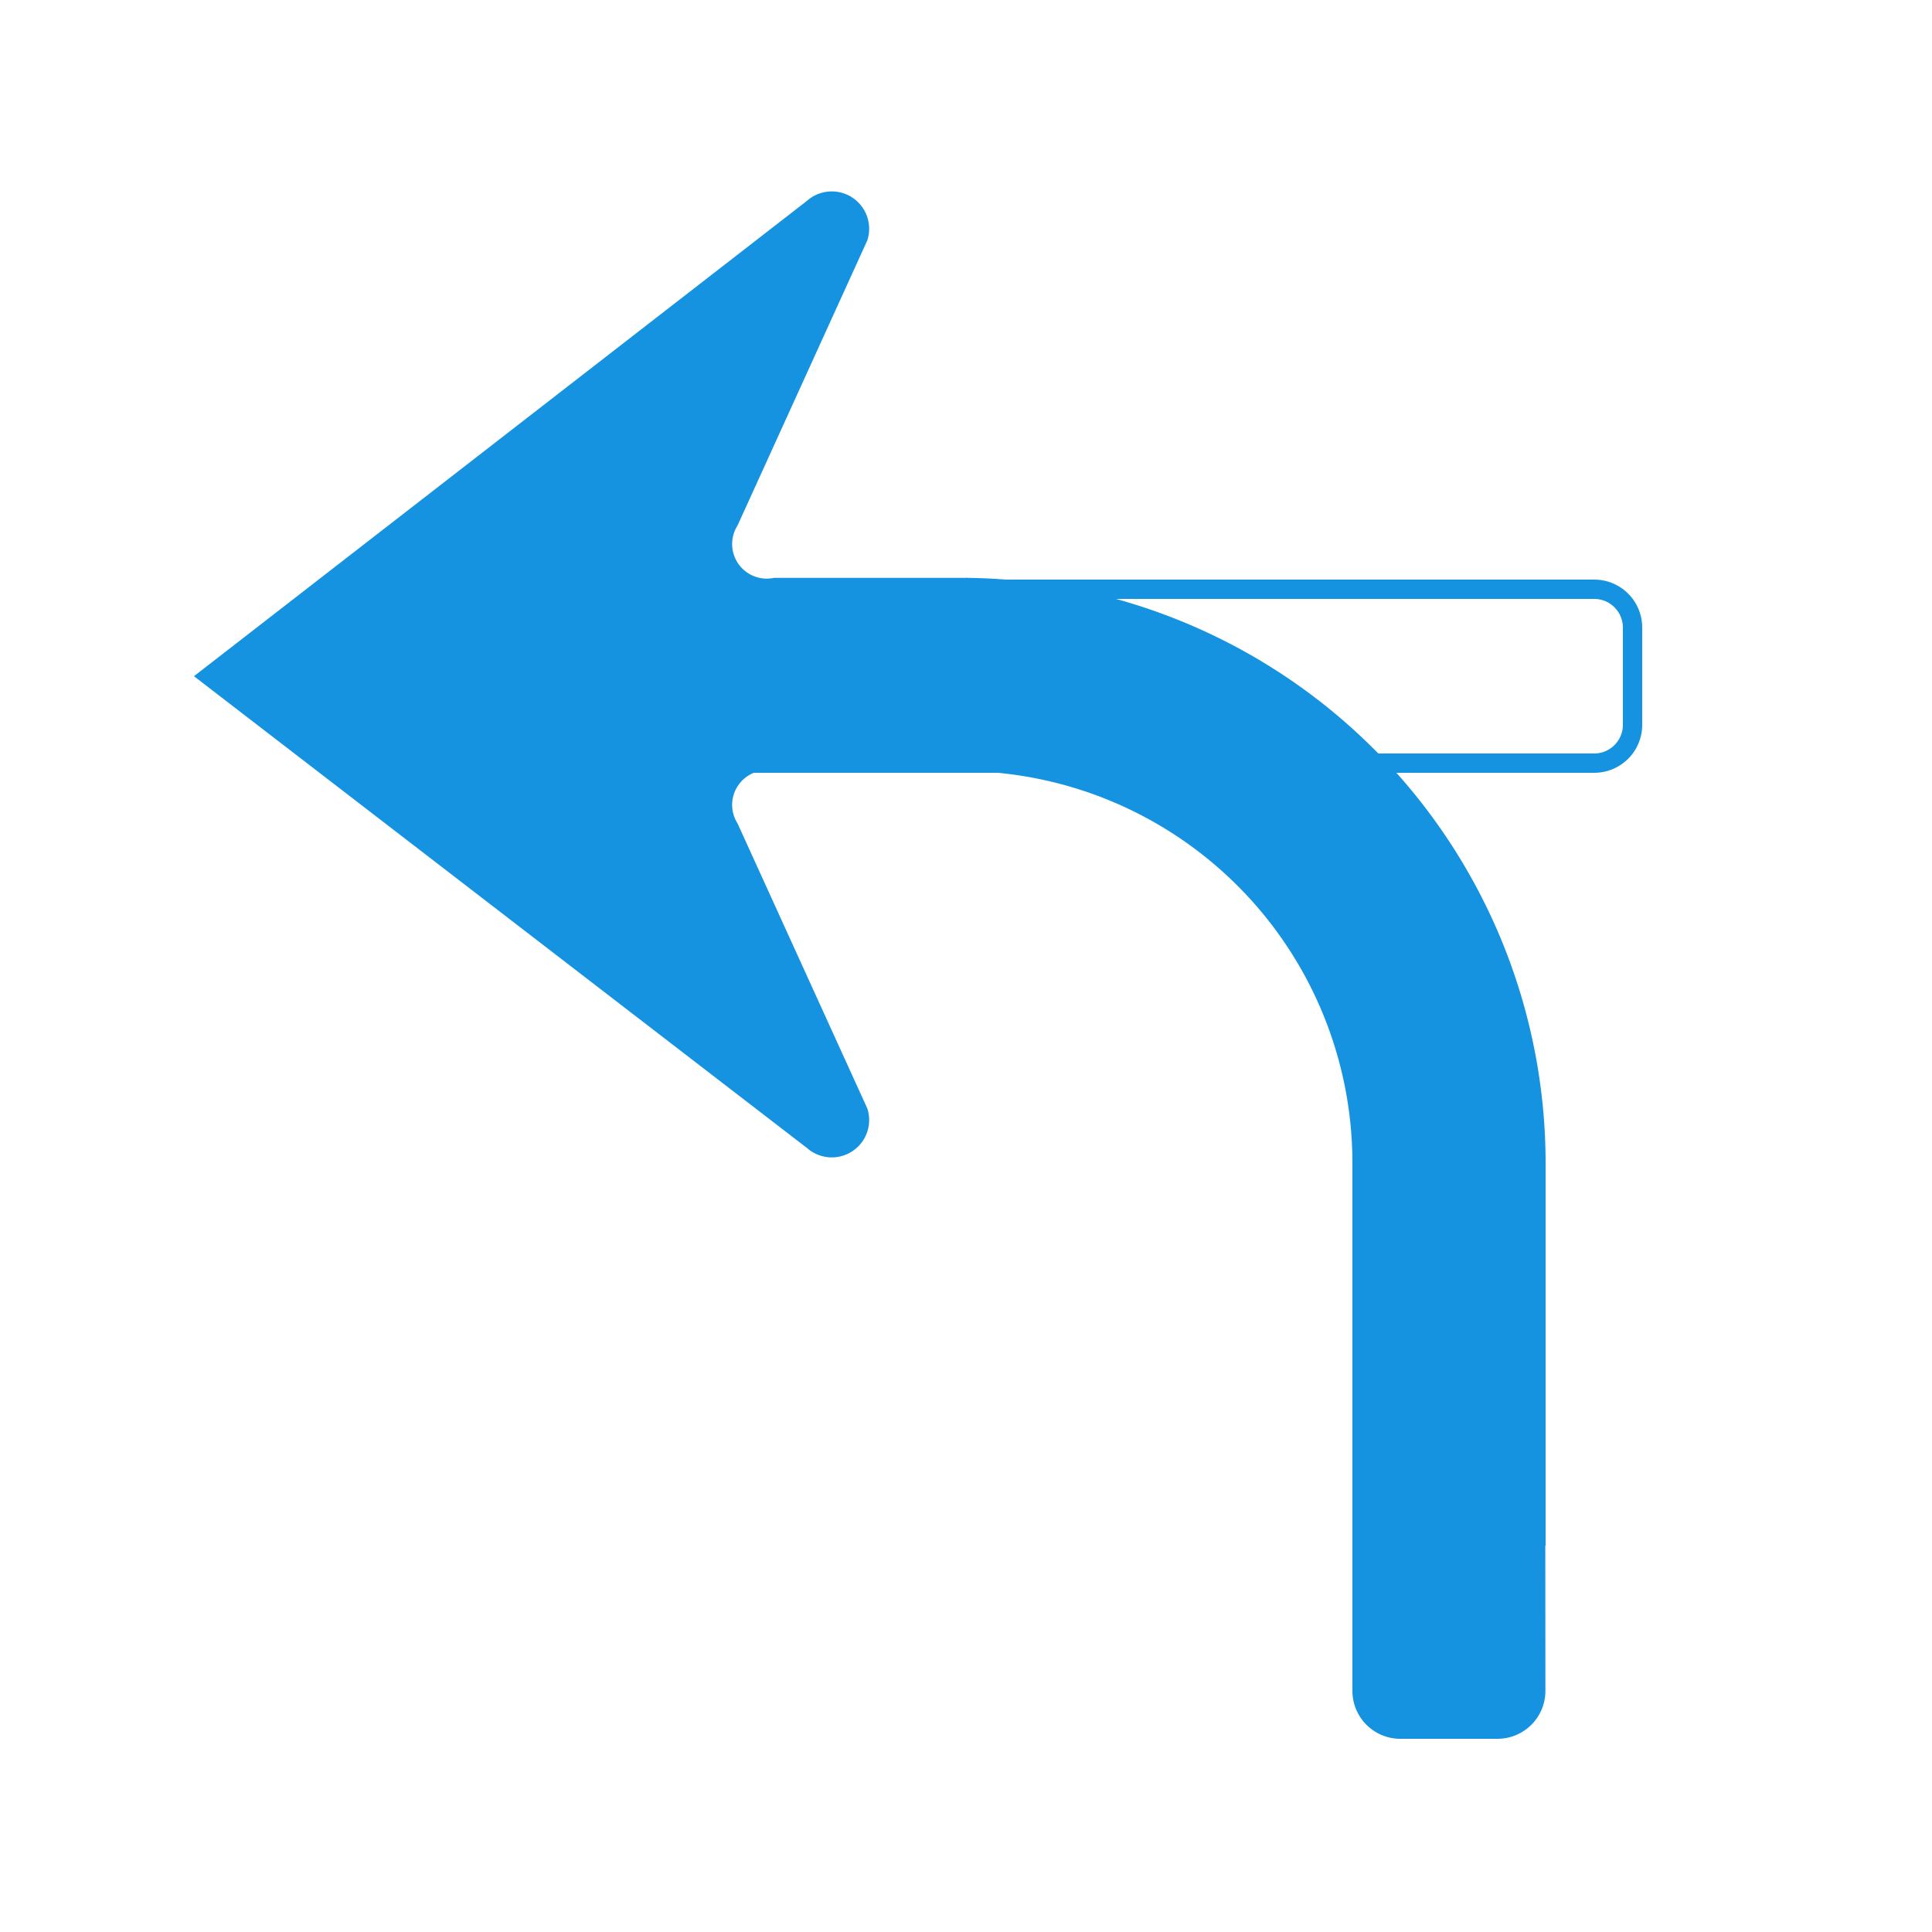 <svg id="WORKING_ICONS" data-name="WORKING ICONS" xmlns="http://www.w3.org/2000/svg" width="20" height="20" viewBox="0 0 20 20">
  <title>direction</title>
  <path fill="#1693e0" d="M16.504,6.2A0.297,0.297,0,0,1,16.8,6.496V7.504A0.297,0.297,0,0,1,16.504,7.8H7.2V6.2h9.304m0-.2H7V8h9.504A0.496,0.496,0,0,0,17,7.504V6.496A0.496,0.496,0,0,0,16.504,6h0ZM10,5.982H8.012a0.358,0.358,0,0,1-.377-0.542L8.979,2.487A0.387,0.387,0,0,0,8.355,2.078L2.008,7l6.347,4.885A0.387,0.387,0,0,0,8.979,11.476L7.635,8.524a0.358,0.358,0,0,1,.377-0.542h1.999A4.058,4.058,0,0,1,14,12.055v5.449A0.496,0.496,0,0,0,14.496,18h1.006a0.496,0.496,0,0,0,.496-0.497L15.997,16H16V12.055a6.06,6.06,0,0,0-5.989-6.073L10,5.98"/>
</svg>
